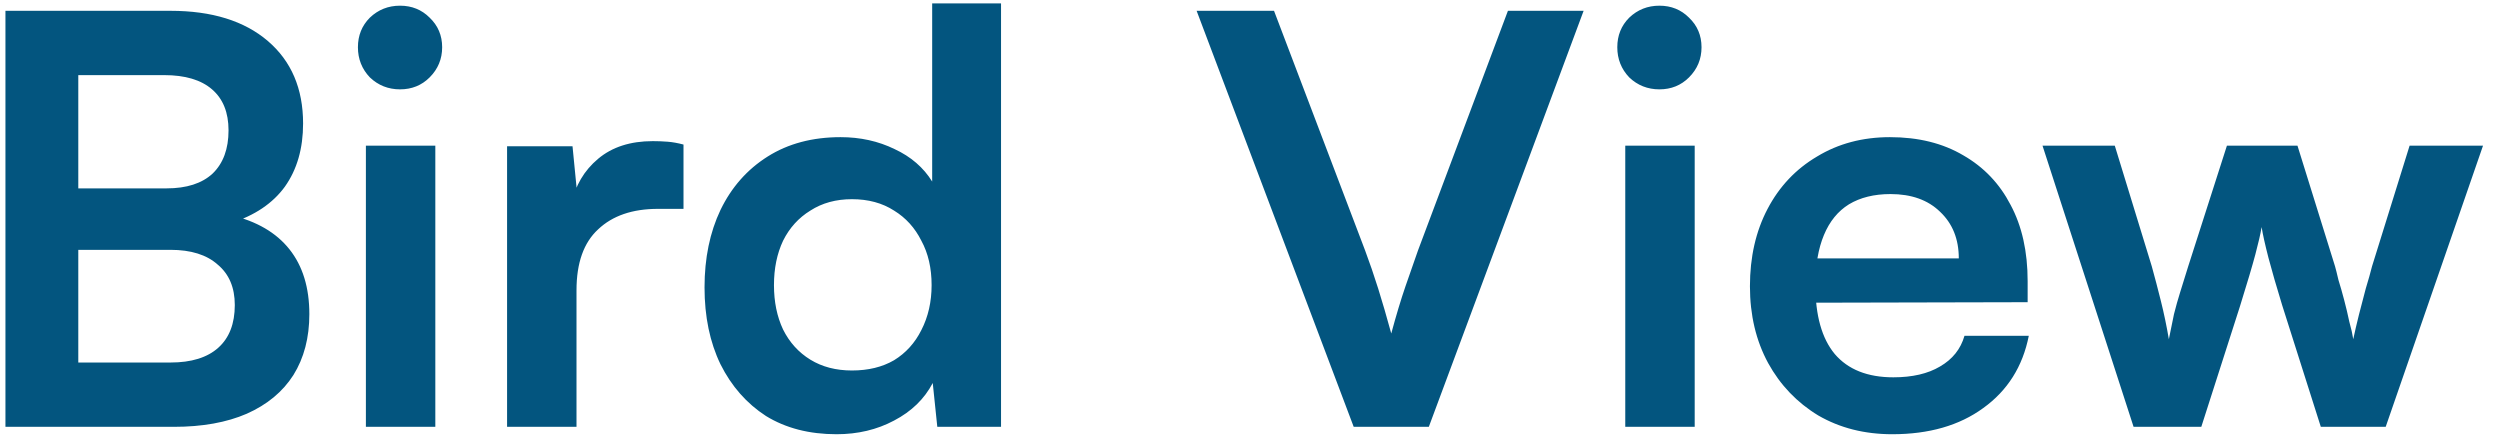 <svg width="123" height="22" viewBox="0 0 123 22" fill="none" xmlns="http://www.w3.org/2000/svg">
<path d="M3.852 0.532V21H0.268V0.532H3.852ZM8.388 12.292H2.76V9.268H8.192C9.181 9.268 9.937 9.025 10.46 8.54C10.983 8.036 11.244 7.327 11.244 6.412C11.244 5.535 10.973 4.863 10.432 4.396C9.891 3.929 9.107 3.696 8.08 3.696H2.648V0.532H8.388C10.423 0.532 12.019 1.027 13.176 2.016C14.333 3.005 14.912 4.359 14.912 6.076C14.912 7.308 14.613 8.344 14.016 9.184C13.419 10.005 12.532 10.603 11.356 10.976V10.584C12.625 10.883 13.587 11.443 14.24 12.264C14.893 13.085 15.22 14.149 15.22 15.456C15.22 16.613 14.959 17.612 14.436 18.452C13.913 19.273 13.148 19.908 12.14 20.356C11.151 20.785 9.956 21 8.556 21H2.648V17.836H8.388C9.415 17.836 10.199 17.593 10.74 17.108C11.281 16.623 11.552 15.923 11.552 15.008C11.552 14.149 11.272 13.487 10.712 13.02C10.171 12.535 9.396 12.292 8.388 12.292ZM18.002 21V7.168H21.418V21H18.002ZM19.682 4.396C19.104 4.396 18.609 4.2 18.198 3.808C17.806 3.397 17.61 2.903 17.61 2.324C17.61 1.745 17.806 1.26 18.198 0.868C18.609 0.476 19.104 0.28 19.682 0.28C20.261 0.28 20.746 0.476 21.138 0.868C21.549 1.26 21.754 1.745 21.754 2.324C21.754 2.903 21.549 3.397 21.138 3.808C20.746 4.2 20.261 4.396 19.682 4.396ZM33.628 7.112V10.276H32.368C31.117 10.276 30.137 10.612 29.428 11.284C28.718 11.937 28.364 12.936 28.364 14.28V21H24.948V7.196H28.168L28.448 10.052H28.112C28.298 9.137 28.737 8.391 29.428 7.812C30.118 7.233 31.014 6.944 32.116 6.944C32.358 6.944 32.601 6.953 32.844 6.972C33.086 6.991 33.348 7.037 33.628 7.112ZM41.159 21.364C39.815 21.364 38.658 21.065 37.687 20.468C36.735 19.852 35.988 19.003 35.447 17.92C34.924 16.837 34.663 15.577 34.663 14.14C34.663 12.703 34.924 11.433 35.447 10.332C35.988 9.212 36.763 8.335 37.771 7.7C38.779 7.065 39.974 6.748 41.355 6.748C42.326 6.748 43.212 6.944 44.015 7.336C44.818 7.709 45.434 8.241 45.863 8.932V0.168H49.251V21H46.115L45.891 18.844C45.48 19.628 44.846 20.244 43.987 20.692C43.147 21.14 42.204 21.364 41.159 21.364ZM41.915 18.228C42.718 18.228 43.408 18.06 43.987 17.724C44.566 17.369 45.014 16.875 45.331 16.24C45.667 15.587 45.835 14.849 45.835 14.028C45.835 13.188 45.667 12.46 45.331 11.844C45.014 11.209 44.566 10.715 43.987 10.36C43.408 9.987 42.718 9.8 41.915 9.8C41.131 9.8 40.45 9.987 39.871 10.36C39.292 10.715 38.844 11.209 38.527 11.844C38.228 12.479 38.079 13.207 38.079 14.028C38.079 14.849 38.228 15.577 38.527 16.212C38.844 16.847 39.292 17.341 39.871 17.696C40.45 18.051 41.131 18.228 41.915 18.228ZM66.602 21L58.874 0.532H62.682L67.162 12.32C67.386 12.917 67.6 13.543 67.806 14.196C68.011 14.849 68.226 15.587 68.45 16.408C68.692 15.512 68.926 14.737 69.15 14.084C69.374 13.431 69.579 12.843 69.766 12.32L74.19 0.532H77.914L70.298 21H66.602ZM79.963 21V7.168H83.379V21H79.963ZM81.643 4.396C81.065 4.396 80.57 4.2 80.159 3.808C79.767 3.397 79.571 2.903 79.571 2.324C79.571 1.745 79.767 1.26 80.159 0.868C80.57 0.476 81.065 0.28 81.643 0.28C82.222 0.28 82.707 0.476 83.099 0.868C83.51 1.26 83.715 1.745 83.715 2.324C83.715 2.903 83.51 3.397 83.099 3.808C82.707 4.2 82.222 4.396 81.643 4.396ZM93.097 21.364C91.734 21.364 90.52 21.056 89.457 20.44C88.411 19.805 87.59 18.947 86.993 17.864C86.395 16.763 86.097 15.503 86.097 14.084C86.097 12.647 86.386 11.377 86.965 10.276C87.543 9.175 88.355 8.316 89.4 7.7C90.446 7.065 91.641 6.748 92.984 6.748C94.385 6.748 95.588 7.047 96.597 7.644C97.605 8.223 98.379 9.035 98.921 10.08C99.481 11.125 99.76 12.376 99.76 13.832V14.868L87.888 14.896L87.945 12.712H96.373C96.373 11.76 96.064 10.995 95.448 10.416C94.851 9.837 94.039 9.548 93.013 9.548C92.21 9.548 91.528 9.716 90.969 10.052C90.427 10.388 90.016 10.892 89.737 11.564C89.457 12.236 89.317 13.057 89.317 14.028C89.317 15.521 89.634 16.651 90.269 17.416C90.922 18.181 91.883 18.564 93.153 18.564C94.086 18.564 94.851 18.387 95.448 18.032C96.064 17.677 96.466 17.173 96.653 16.52H99.817C99.518 18.032 98.771 19.217 97.576 20.076C96.4 20.935 94.907 21.364 93.097 21.364ZM104.972 21L100.492 7.168H104.048L105.868 13.104C106.018 13.645 106.167 14.215 106.316 14.812C106.466 15.409 106.596 16.035 106.708 16.688C106.802 16.24 106.886 15.829 106.96 15.456C107.054 15.083 107.156 14.719 107.268 14.364C107.38 13.991 107.511 13.571 107.66 13.104L109.564 7.168H113.036L114.884 13.104C114.922 13.235 114.978 13.459 115.052 13.776C115.146 14.075 115.239 14.401 115.332 14.756C115.426 15.111 115.51 15.465 115.584 15.82C115.678 16.156 115.743 16.445 115.78 16.688C115.855 16.333 115.948 15.932 116.06 15.484C116.172 15.036 116.284 14.607 116.396 14.196C116.527 13.767 116.63 13.403 116.704 13.104L118.552 7.168H122.164L117.376 21H114.184L112.28 15.008C112 14.093 111.776 13.319 111.608 12.684C111.44 12.031 111.328 11.527 111.272 11.172C111.216 11.508 111.114 11.956 110.964 12.516C110.815 13.076 110.563 13.925 110.208 15.064L108.304 21H104.972Z" fill="#03557F"/>
</svg>
